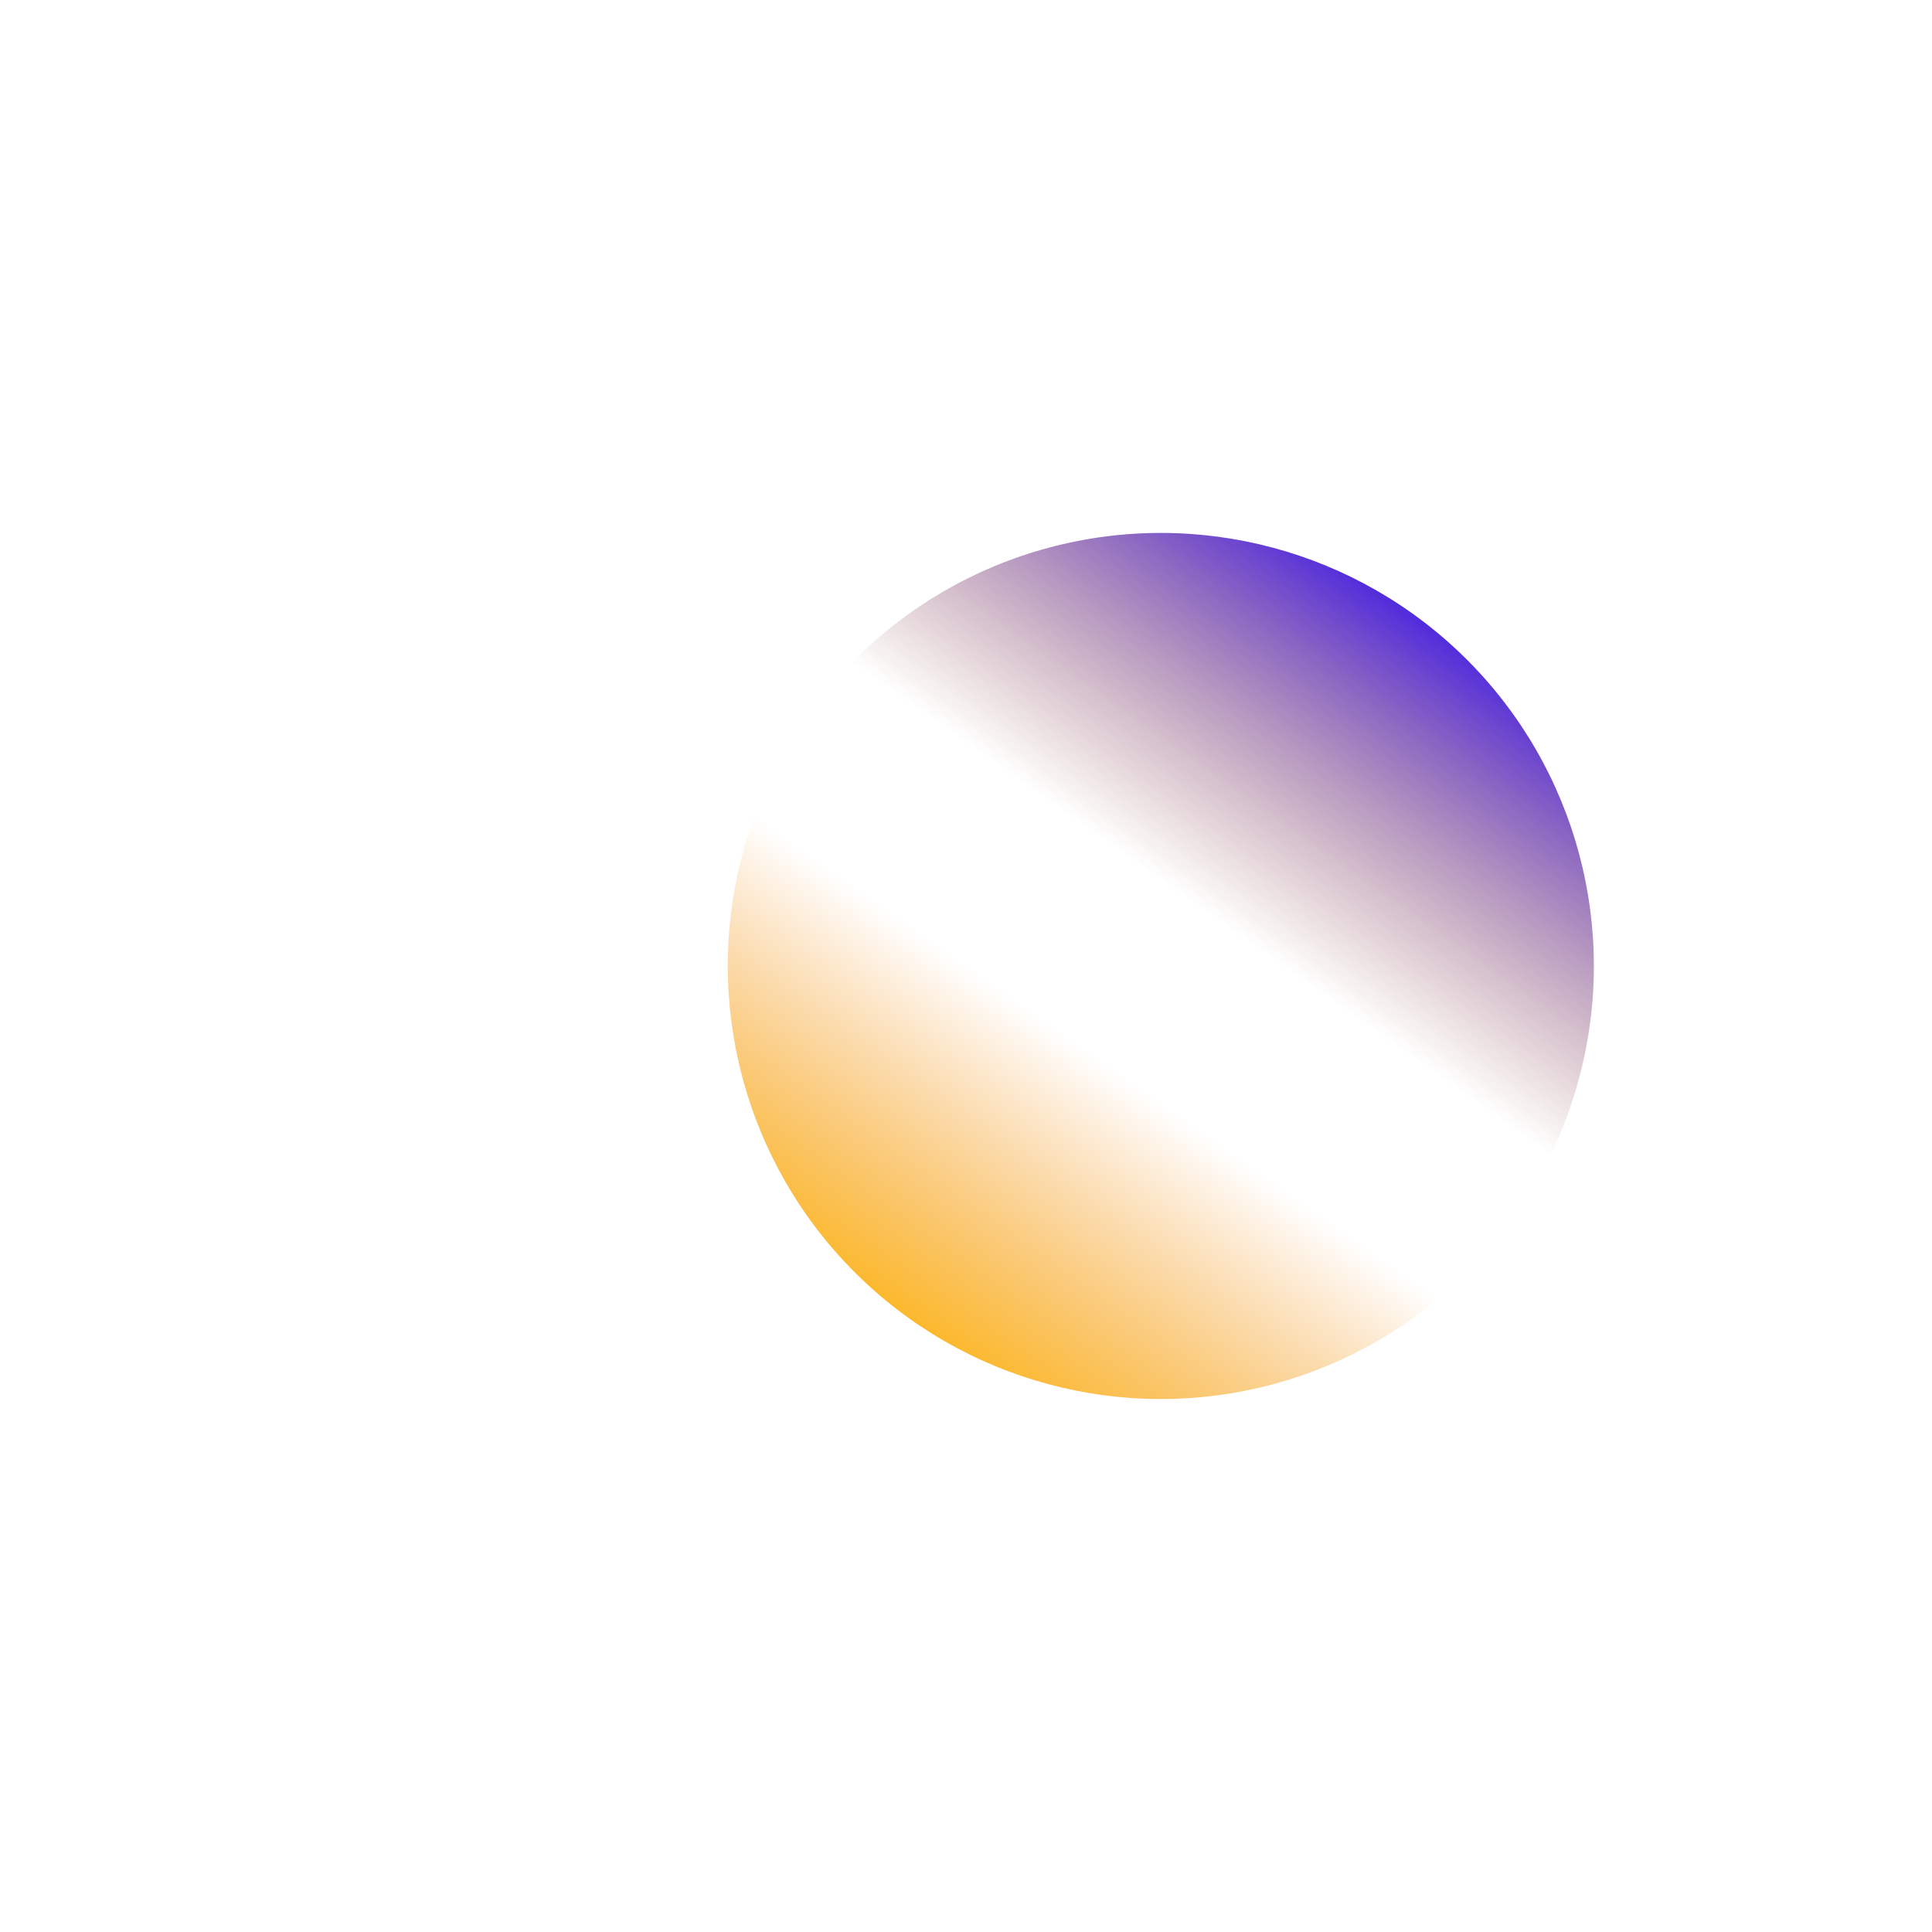 <svg width="120" height="120" viewBox="0 0 120 120" fill="none" xmlns="http://www.w3.org/2000/svg">
    <path fill-rule="evenodd" clip-rule="evenodd" d="M47.897 85.897C62.199 85.897 73.793 74.302 73.793 60C73.793 45.698 62.199 34.103 47.897 34.103C33.594 34.103 22 45.698 22 60C22 74.302 33.594 85.897 47.897 85.897ZM47.897 86.897C62.751 86.897 74.793 74.855 74.793 60C74.793 45.146 62.751 33.103 47.897 33.103C33.042 33.103 21 45.146 21 60C21 74.855 33.042 86.897 47.897 86.897Z" fill="white"/>
    <g filter="url(#filter0_b_1_289)">
        <circle cx="72.101" cy="59.999" r="26.897" transform="rotate(-45 72.101 59.999)" fill="url(#paint0_linear_1_289)"/>
    </g>
    <defs>
        <filter id="filter0_b_1_289" x="44.895" y="32.793" width="54.413" height="54.413" filterUnits="userSpaceOnUse" color-interpolation-filters="sRGB">
            <feFlood flood-opacity="0" result="BackgroundImageFix"/>
            <feGaussianBlur in="BackgroundImageFix" stdDeviation="0.155"/>
            <feComposite in2="SourceAlpha" operator="in" result="effect1_backgroundBlur_1_289"/>
            <feBlend mode="normal" in="SourceGraphic" in2="effect1_backgroundBlur_1_289" result="shape"/>
        </filter>
        <linearGradient id="paint0_linear_1_289" x1="98.998" y1="33.102" x2="37.736" y2="43.693" gradientUnits="userSpaceOnUse">
            <stop stop-color="#2400FF"/>
            <stop offset="0.43" stop-color="#781801" stop-opacity="0"/>
            <stop offset="0.612" stop-color="#EE8001" stop-opacity="0"/>
            <stop offset="1" stop-color="#FEB301"/>
        </linearGradient>
    </defs>
</svg>
